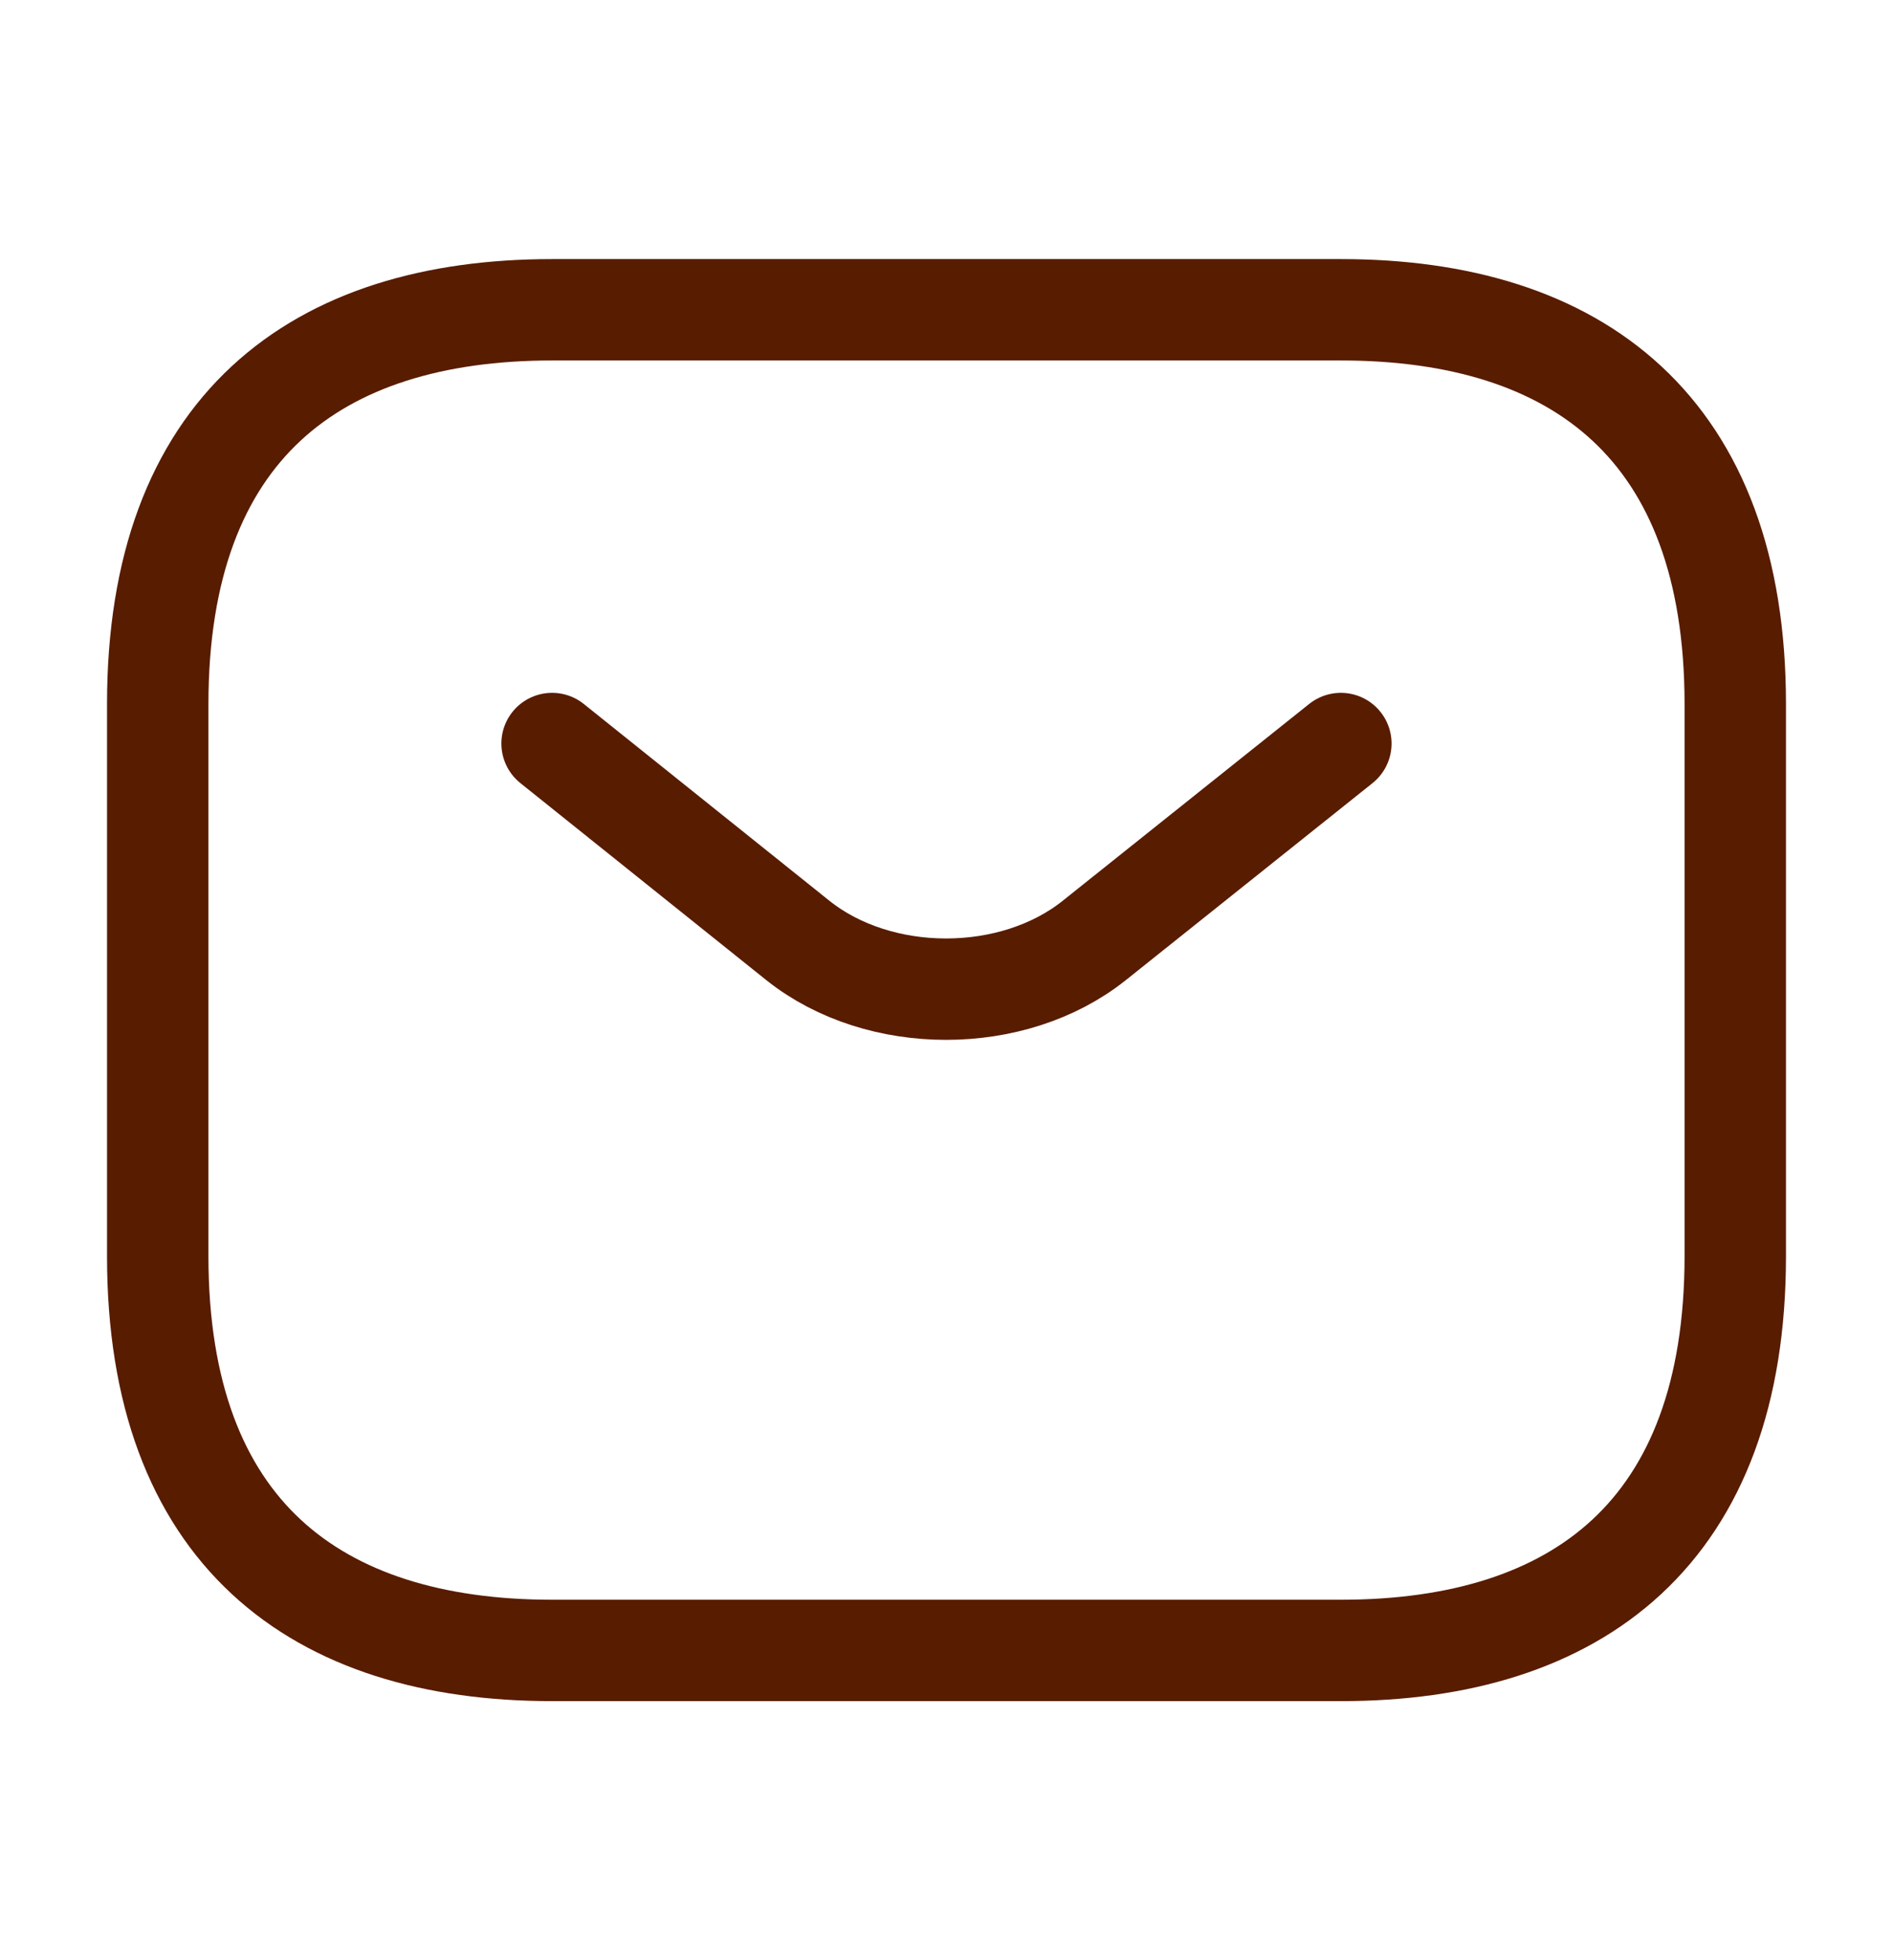 <svg width="28" height="29" viewBox="0 0 28 29" fill="none" xmlns="http://www.w3.org/2000/svg">
<path d="M19.834 24.417H8.167C4.667 24.417 2.333 22.667 2.333 18.583V10.417C2.333 6.333 4.667 4.583 8.167 4.583H19.834C23.334 4.583 25.667 6.333 25.667 10.417V18.583C25.667 22.667 23.334 24.417 19.834 24.417Z" stroke="#581C00" stroke-width="1.5" stroke-miterlimit="10" stroke-linecap="round" stroke-linejoin="round"/>
<path d="M19.833 11L16.181 13.917C14.98 14.873 13.008 14.873 11.806 13.917L8.166 11" stroke="#581C00" stroke-width="1.5" stroke-miterlimit="10" stroke-linecap="round" stroke-linejoin="round"/>
</svg>
